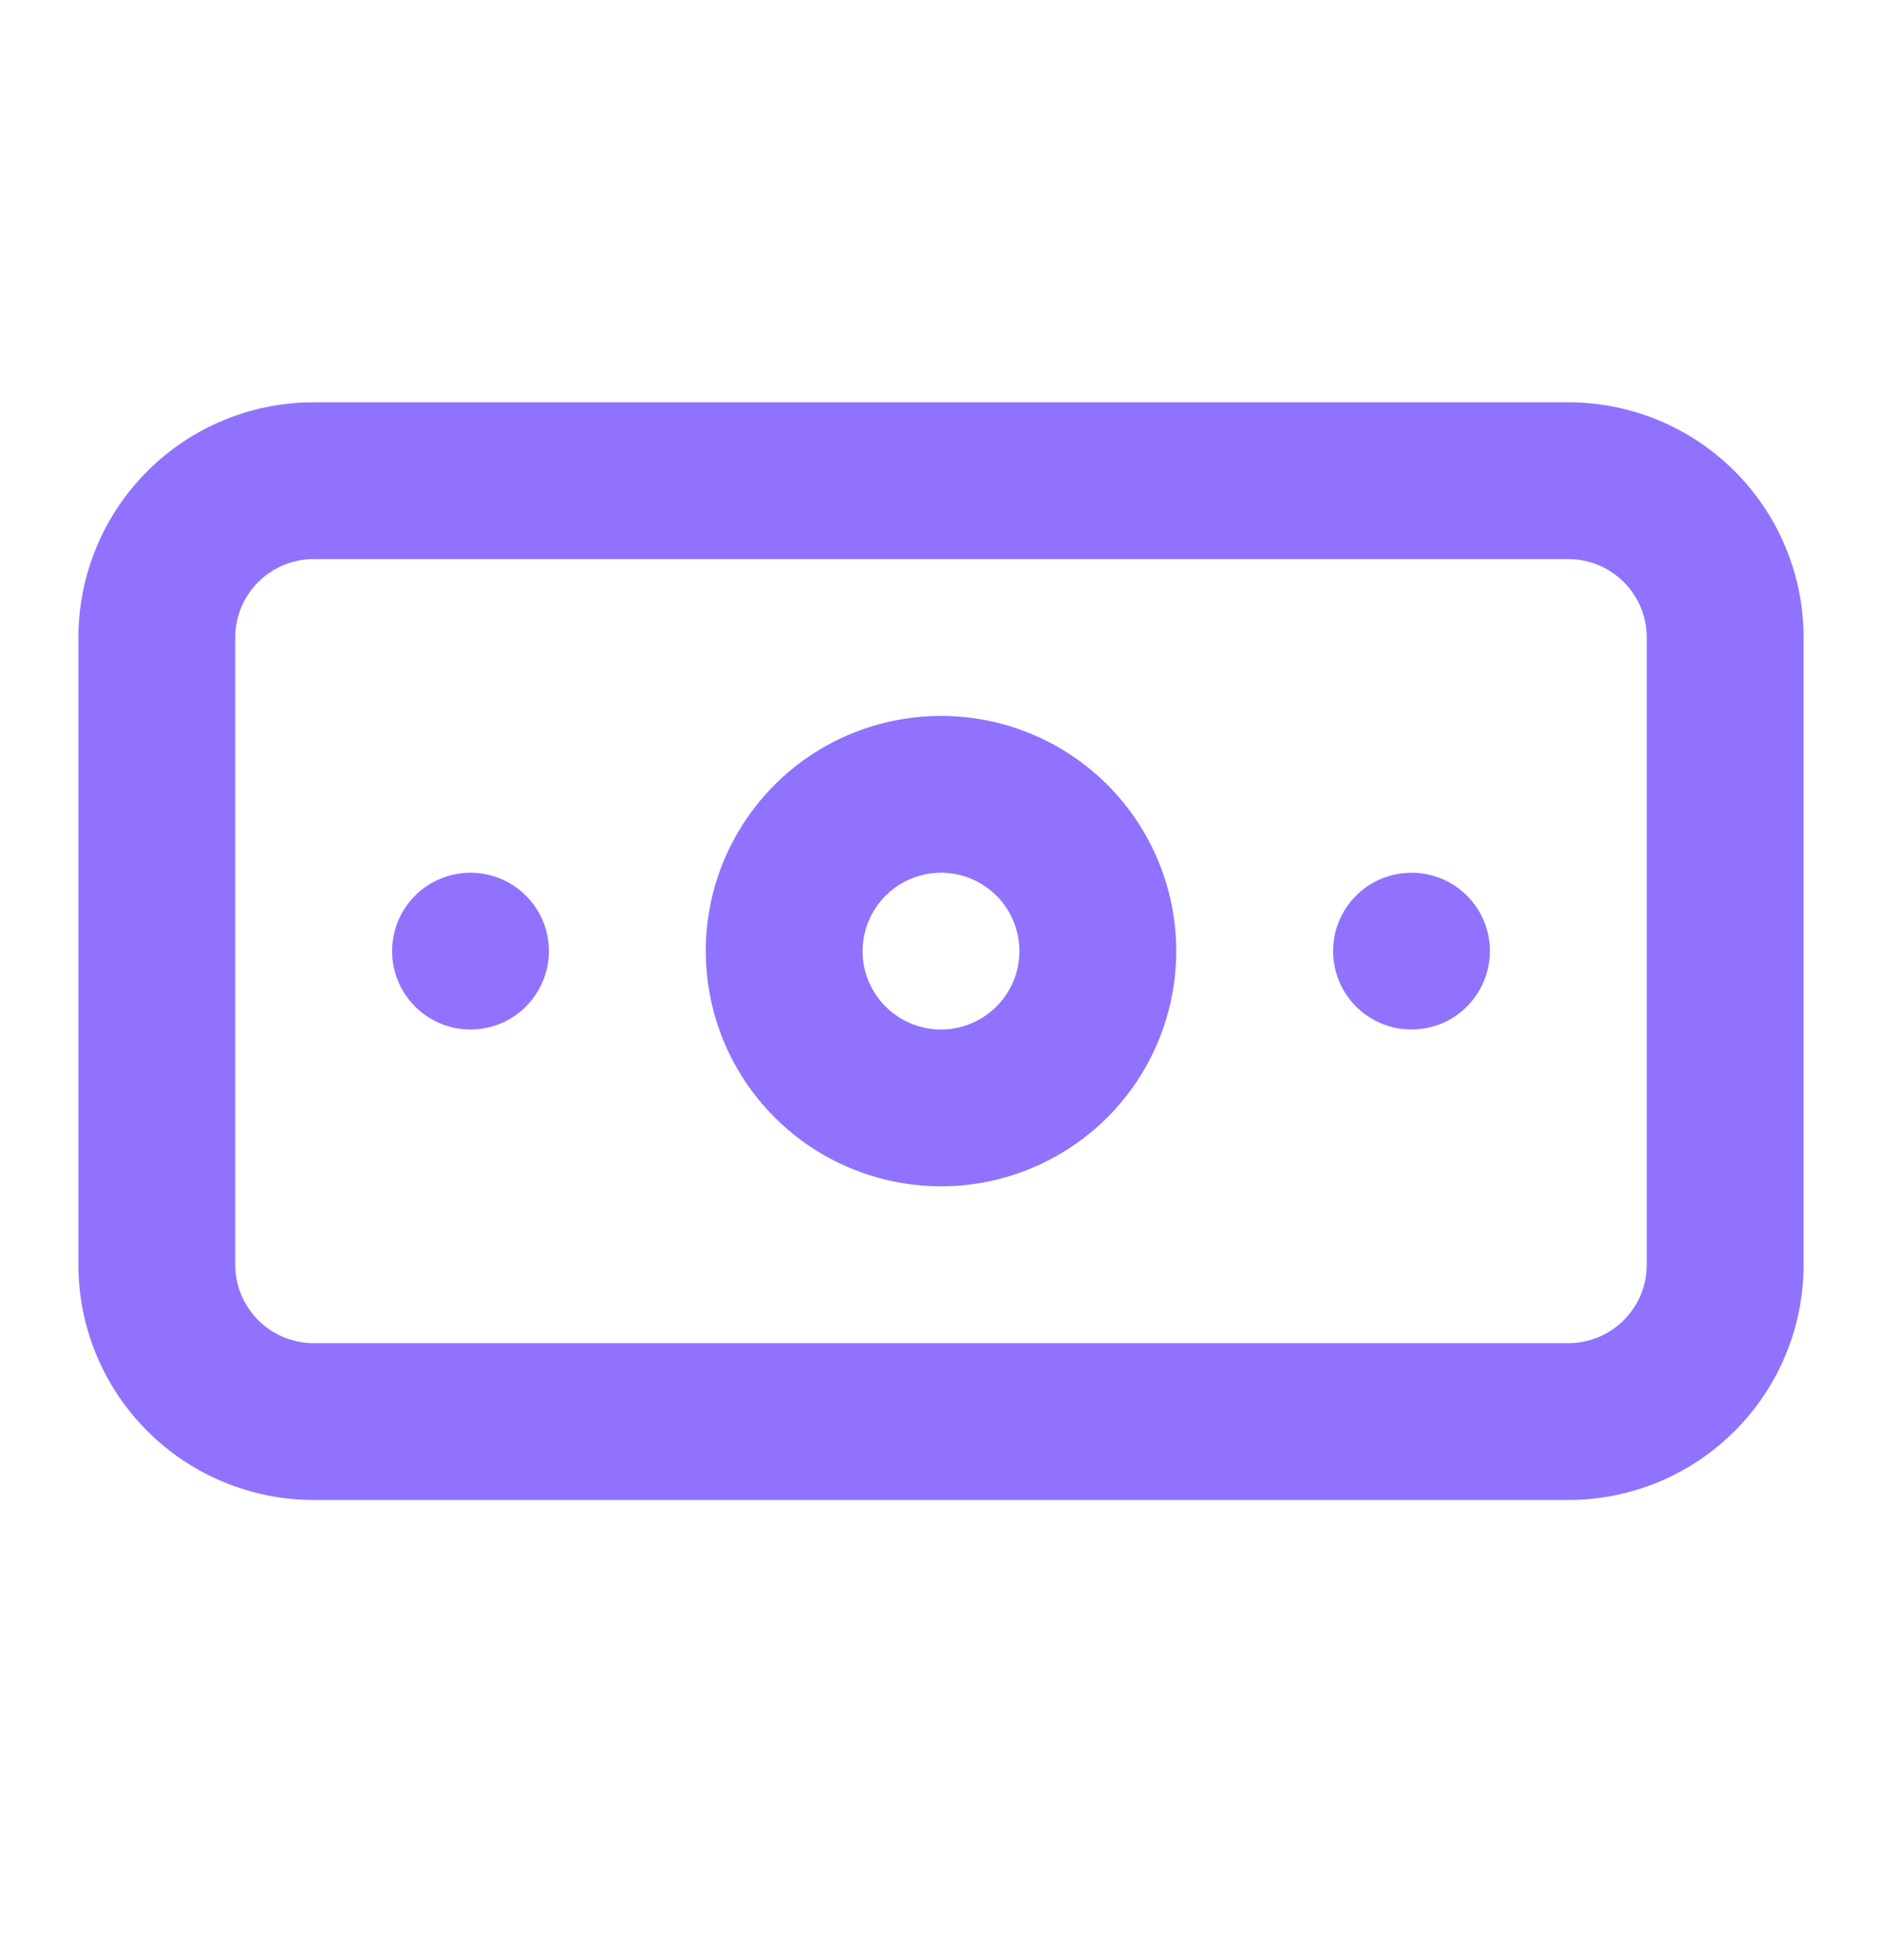 <svg width="24" height="25" viewBox="0 0 24 25" fill="none" xmlns="http://www.w3.org/2000/svg">
<path d="M6 11.131C5.802 11.131 5.609 11.19 5.444 11.299C5.28 11.409 5.152 11.565 5.076 11.748C5 11.931 4.981 12.132 5.019 12.326C5.058 12.52 5.153 12.698 5.293 12.838C5.433 12.978 5.611 13.073 5.805 13.112C5.999 13.15 6.2 13.13 6.383 13.055C6.565 12.979 6.722 12.851 6.831 12.686C6.941 12.522 7 12.329 7 12.131C7 11.866 6.895 11.611 6.707 11.424C6.52 11.236 6.265 11.131 6 11.131ZM18 11.131C17.802 11.131 17.609 11.19 17.444 11.299C17.28 11.409 17.152 11.565 17.076 11.748C17 11.931 16.981 12.132 17.019 12.326C17.058 12.52 17.153 12.698 17.293 12.838C17.433 12.978 17.611 13.073 17.805 13.112C17.999 13.15 18.2 13.13 18.383 13.055C18.565 12.979 18.722 12.851 18.831 12.686C18.941 12.522 19 12.329 19 12.131C19 11.866 18.895 11.611 18.707 11.424C18.52 11.236 18.265 11.131 18 11.131ZM20 5.131H4C3.204 5.131 2.441 5.447 1.879 6.01C1.316 6.572 1 7.335 1 8.131V16.131C1 16.927 1.316 17.69 1.879 18.252C2.441 18.815 3.204 19.131 4 19.131H20C20.796 19.131 21.559 18.815 22.121 18.252C22.684 17.69 23 16.927 23 16.131V8.131C23 7.335 22.684 6.572 22.121 6.01C21.559 5.447 20.796 5.131 20 5.131ZM21 16.131C21 16.396 20.895 16.65 20.707 16.838C20.52 17.026 20.265 17.131 20 17.131H4C3.735 17.131 3.48 17.026 3.293 16.838C3.105 16.65 3 16.396 3 16.131V8.131C3 7.866 3.105 7.611 3.293 7.424C3.48 7.236 3.735 7.131 4 7.131H20C20.265 7.131 20.52 7.236 20.707 7.424C20.895 7.611 21 7.866 21 8.131V16.131ZM12 9.131C11.407 9.131 10.827 9.307 10.333 9.636C9.84 9.966 9.455 10.435 9.228 10.983C9.001 11.531 8.942 12.134 9.058 12.716C9.173 13.298 9.459 13.833 9.879 14.252C10.298 14.672 10.833 14.957 11.415 15.073C11.997 15.189 12.6 15.13 13.148 14.902C13.696 14.675 14.165 14.291 14.494 13.798C14.824 13.304 15 12.724 15 12.131C15 11.335 14.684 10.572 14.121 10.009C13.559 9.447 12.796 9.131 12 9.131ZM12 13.131C11.802 13.131 11.609 13.072 11.444 12.962C11.28 12.852 11.152 12.696 11.076 12.514C11 12.331 10.981 12.13 11.019 11.936C11.058 11.742 11.153 11.564 11.293 11.424C11.433 11.284 11.611 11.189 11.805 11.15C11.999 11.111 12.2 11.131 12.383 11.207C12.565 11.283 12.722 11.411 12.832 11.575C12.941 11.74 13 11.933 13 12.131C13 12.396 12.895 12.65 12.707 12.838C12.52 13.025 12.265 13.131 12 13.131Z" fill="#9072FF"/>
</svg>

